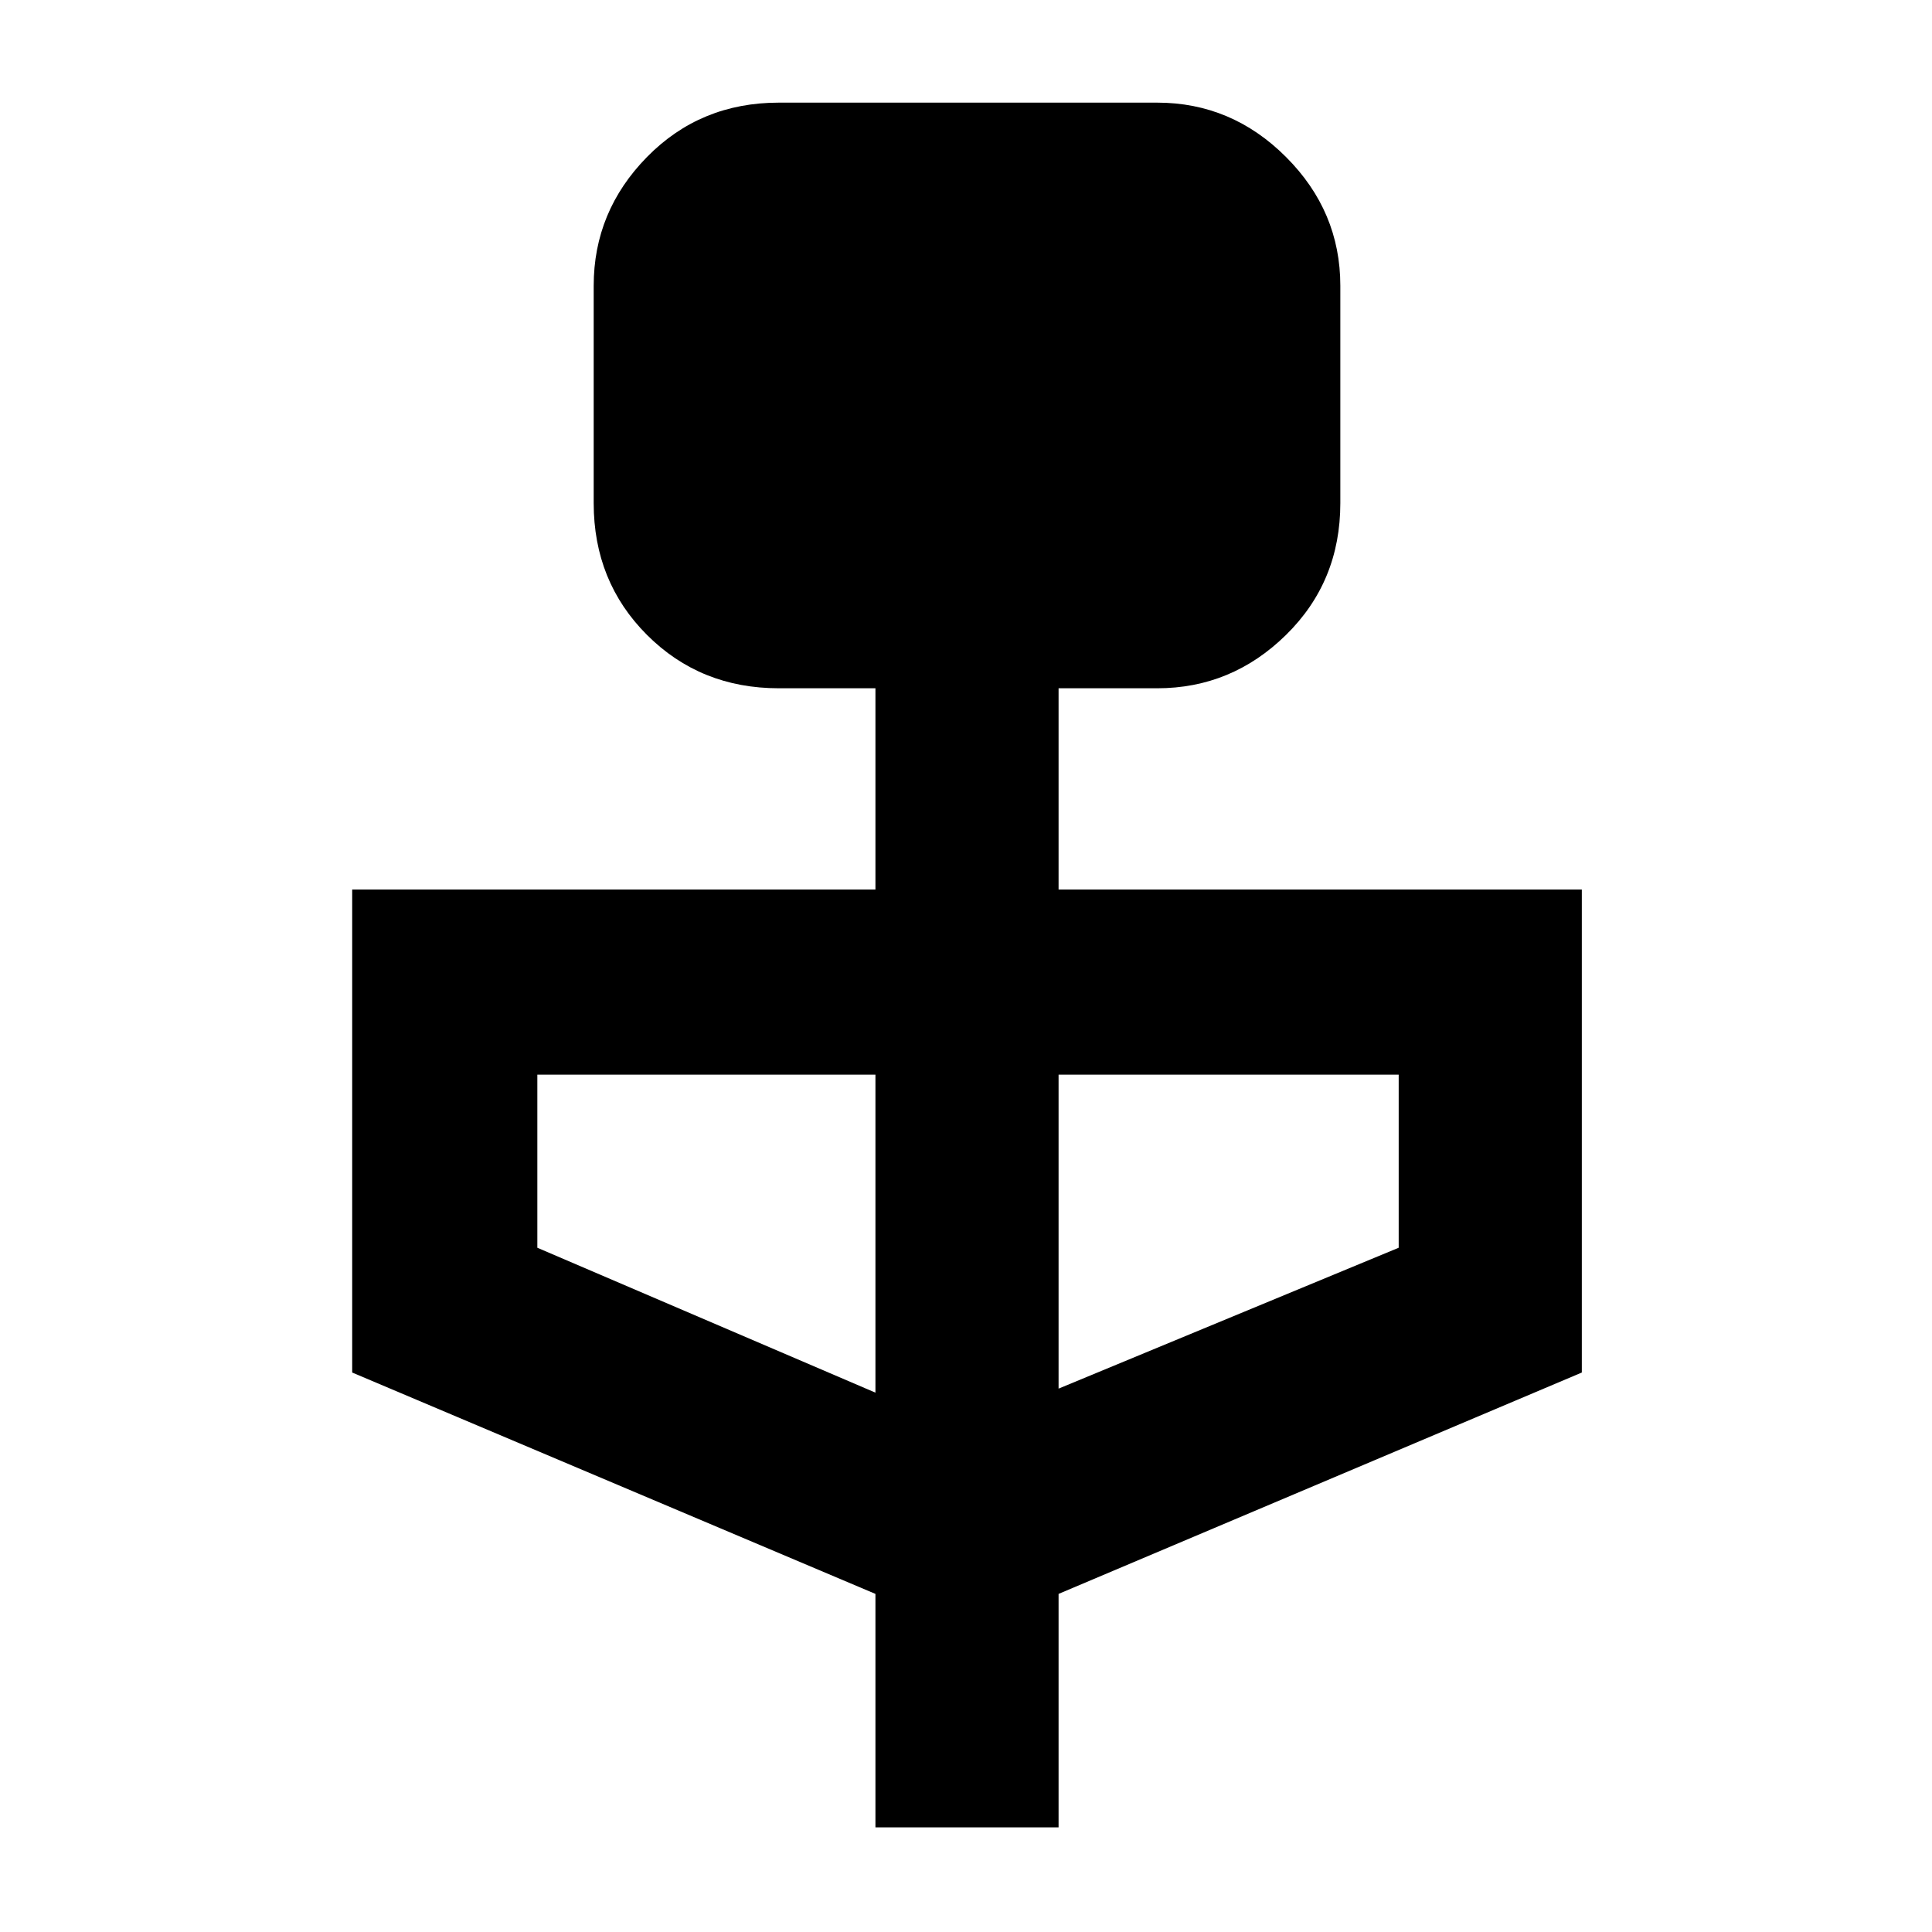 <svg xmlns="http://www.w3.org/2000/svg" height="48" width="48"><path d="M21.75 45.4v-5.8l-13-5.5v-12h13v-5h-2.4q-1.95 0-3.275-1.325T14.75 12.5V7.1q0-1.85 1.325-3.2t3.275-1.35h9.4q1.85 0 3.2 1.35t1.35 3.2v5.4q0 1.95-1.35 3.275t-3.2 1.325H26.3v5h13v12l-13 5.5v5.8Zm0-10.8v-7.9h-8.4V31Zm4.55-.1 8.45-3.5v-4.3H26.3Z"/></svg>